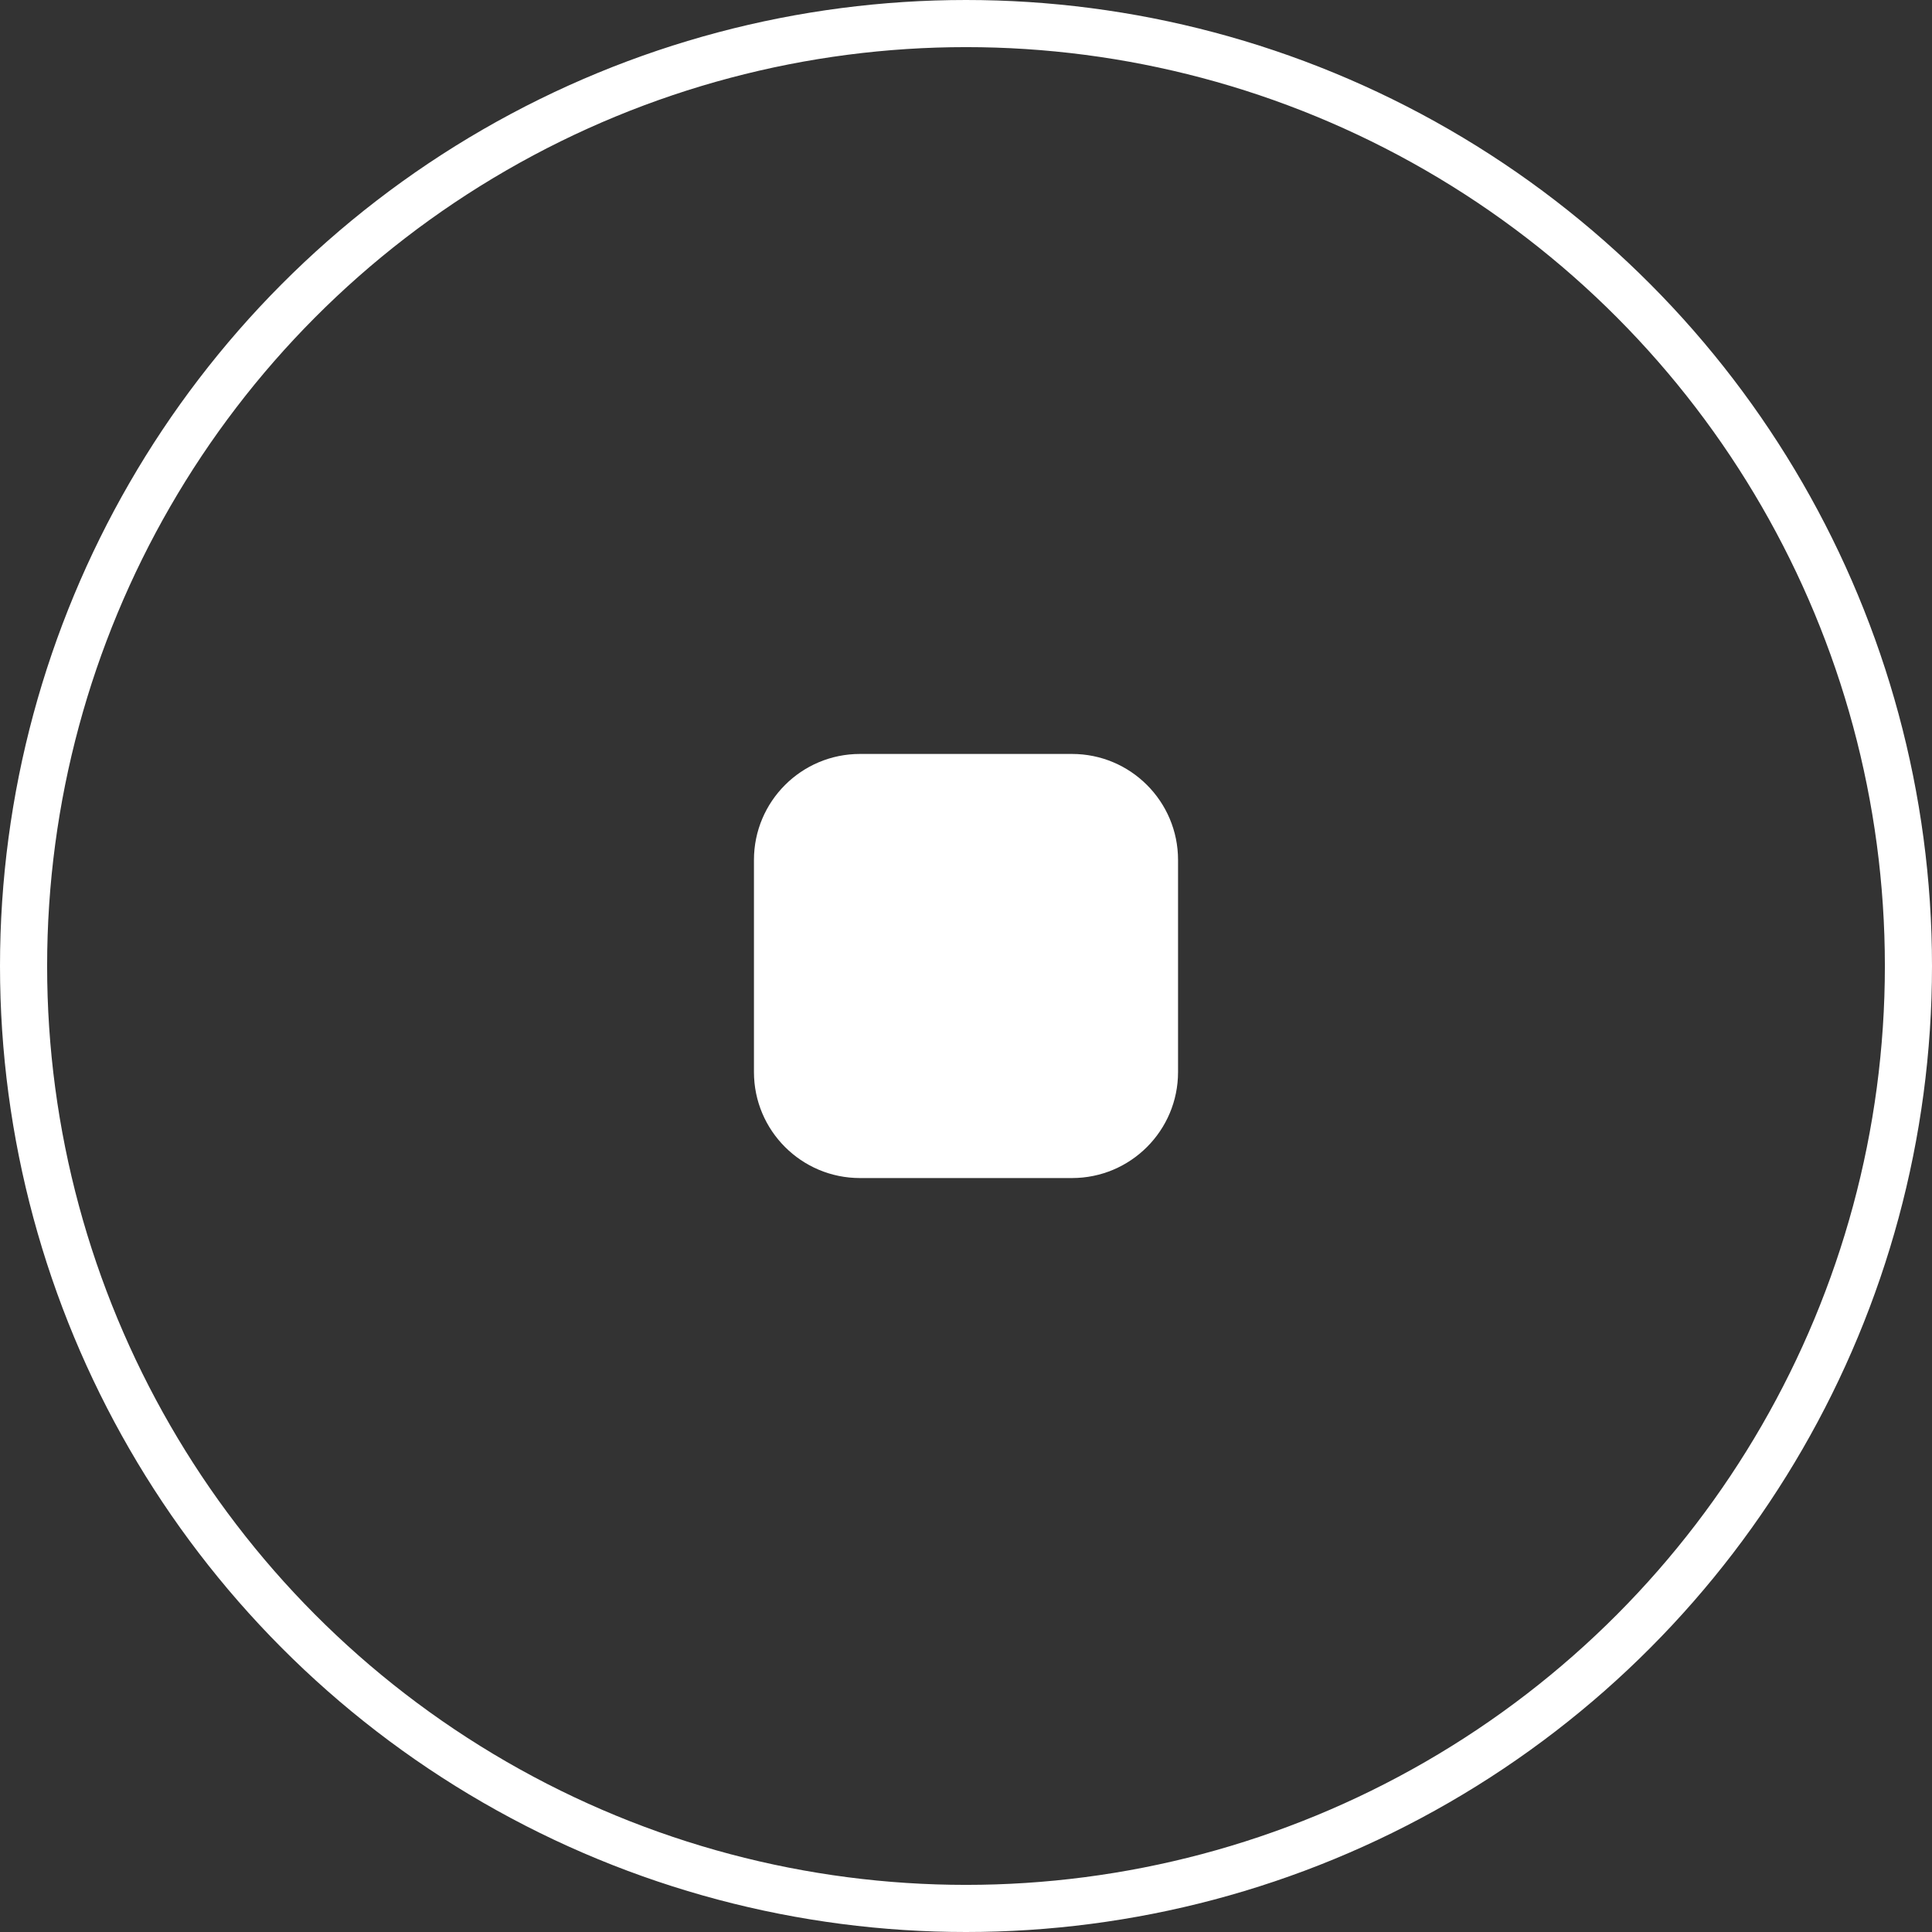 <svg width="82" height="82" viewBox="0 0 82 82" fill="none" xmlns="http://www.w3.org/2000/svg">
<rect x="0" y="0" width="82" height="82" fill="#333333" stroke="none"/>
<circle cx="41" cy="41" r="40" stroke="white" stroke-width="2"/>
<path d="M32 36.5C32 34.015 34.015 32 36.5 32H45.5C47.985 32 50 34.015 50 36.5V45.5C50 47.985 47.985 50 45.5 50H36.5C34.015 50 32 47.985 32 45.5V36.5Z" fill="white"/>
</svg>
